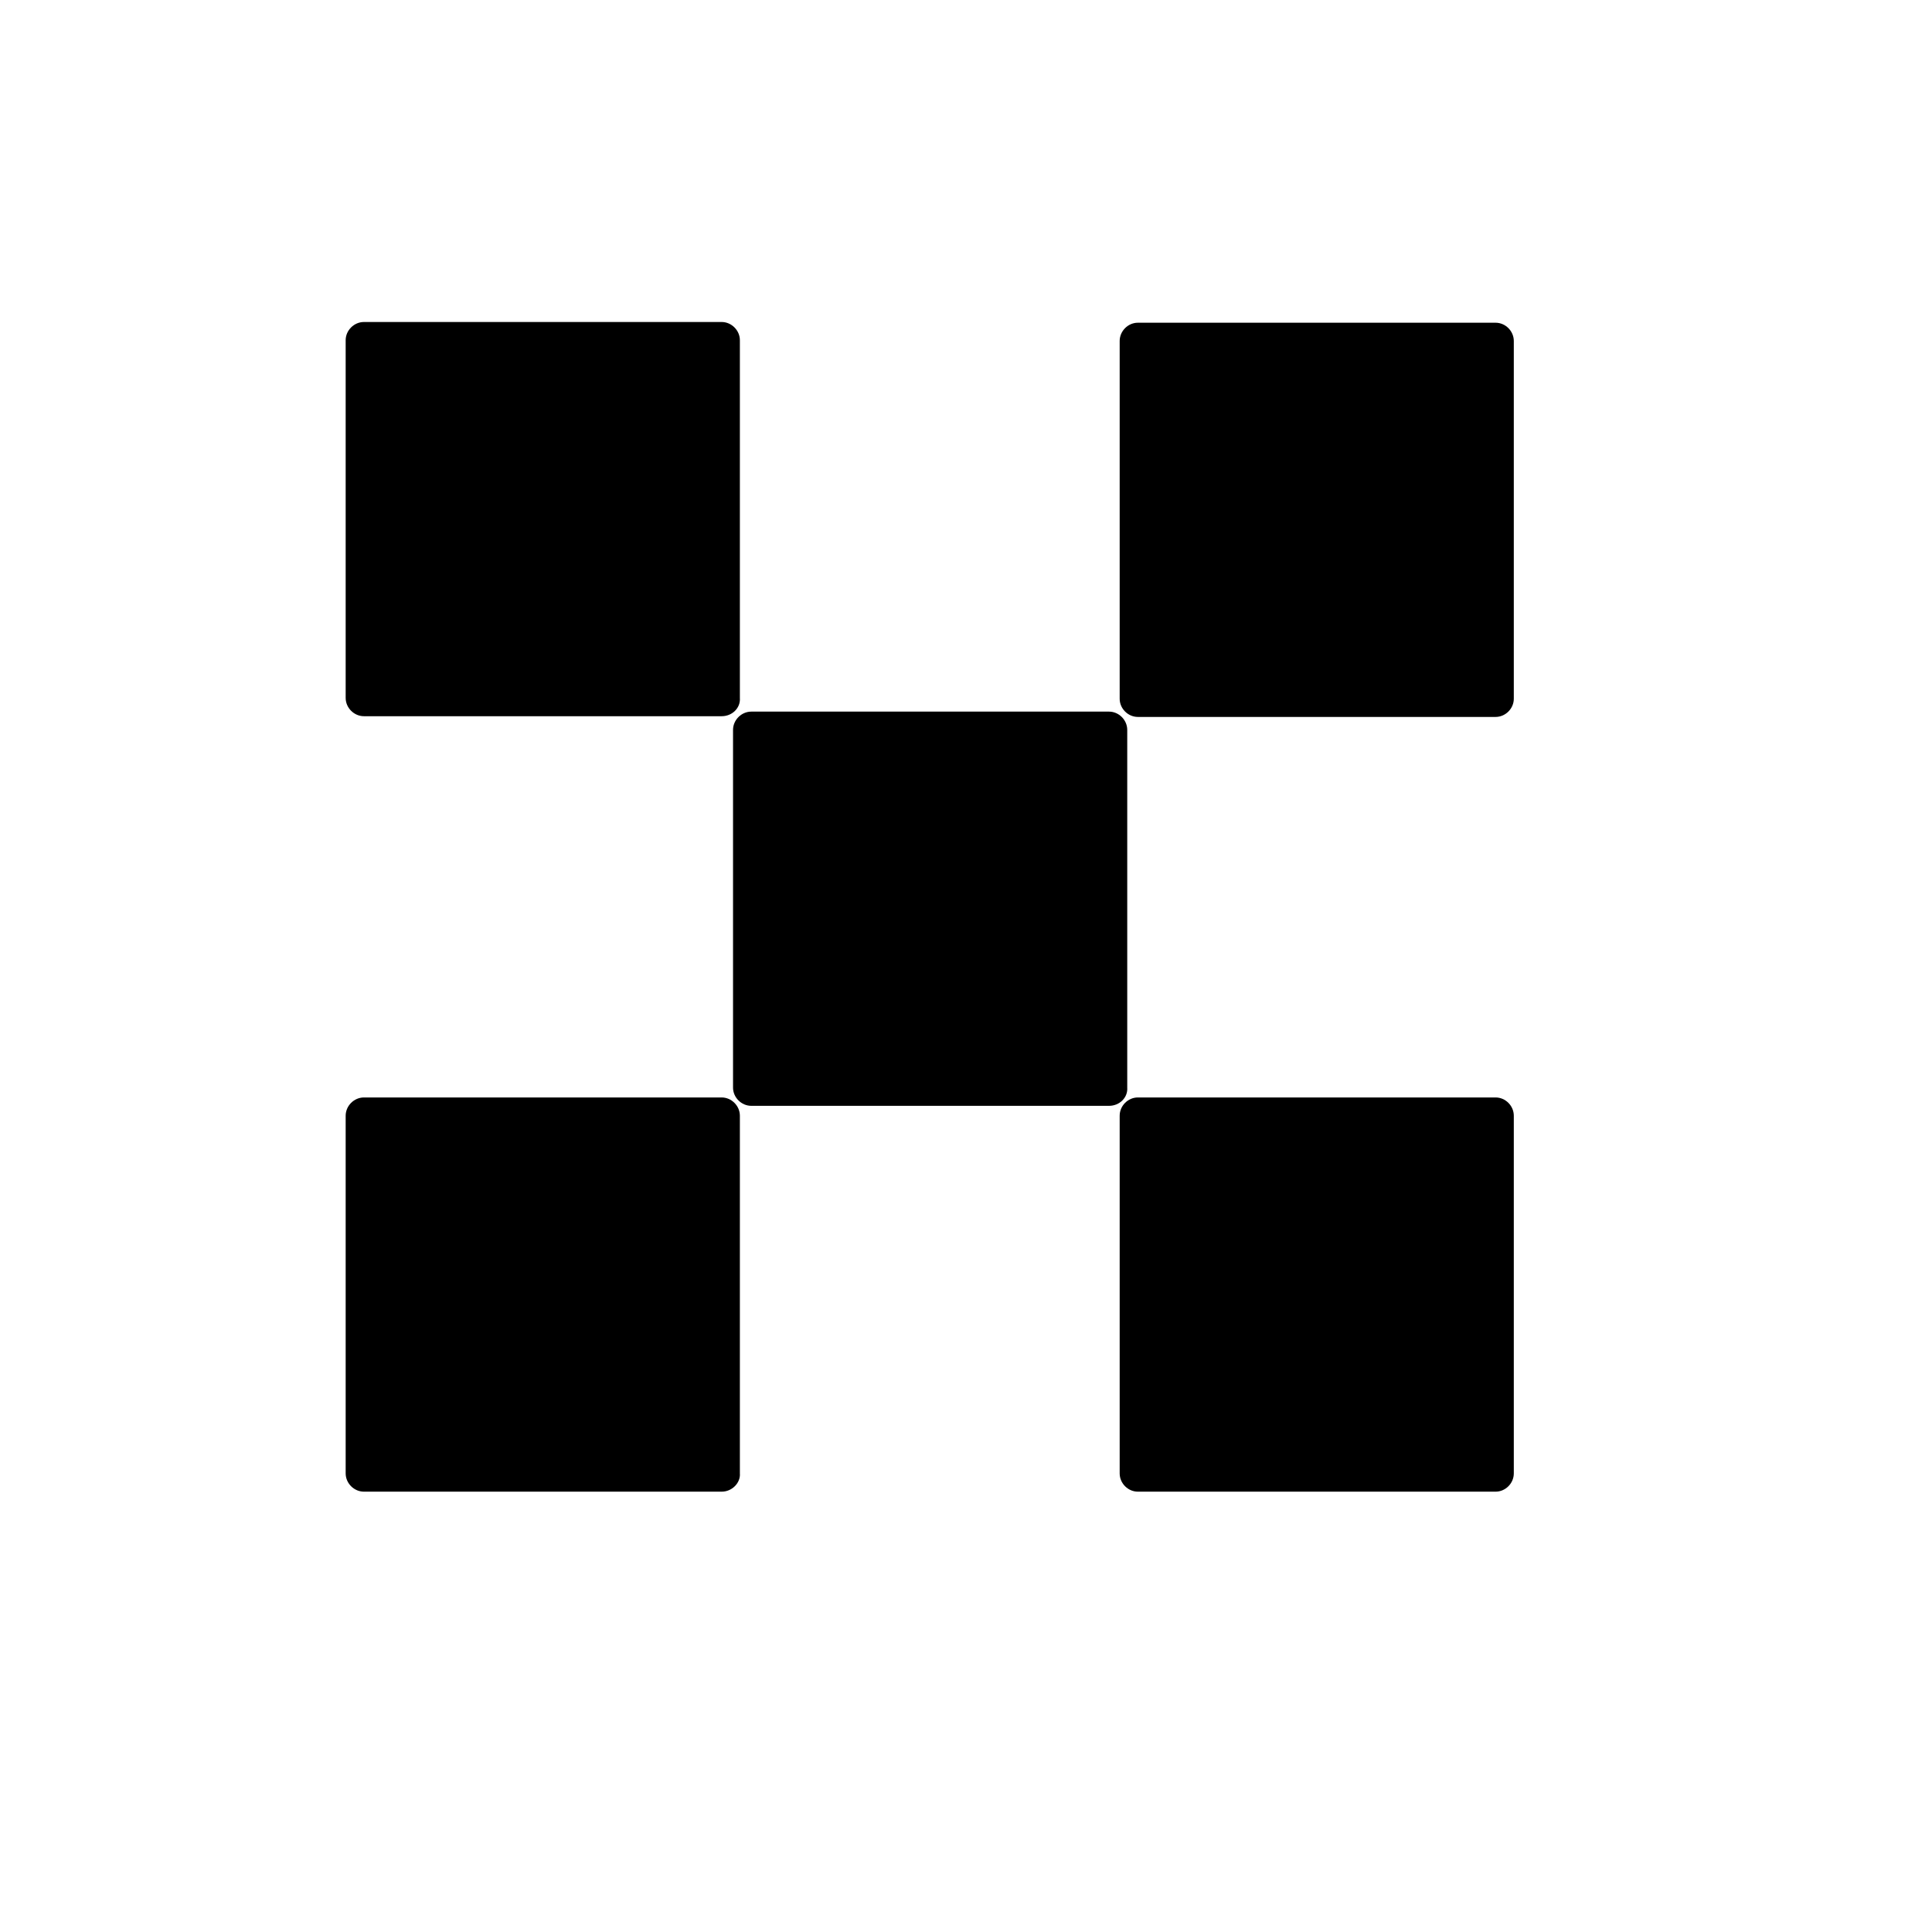 <svg width="24" height="24" viewBox="0 0 24 24" fill="none" xmlns="http://www.w3.org/2000/svg">
<path d="M8.965 8.897H4.521C4.398 8.897 4.294 8.793 4.294 8.67V4.226C4.294 4.104 4.398 4 4.521 4H8.965C9.087 4 9.191 4.104 9.191 4.226V8.67C9.201 8.793 9.097 8.897 8.965 8.897Z" fill="black"/>
<path d="M18.579 8.906H14.135C14.012 8.906 13.909 8.802 13.909 8.68V4.236C13.909 4.113 14.012 4.009 14.135 4.009H18.579C18.702 4.009 18.805 4.113 18.805 4.236V8.68C18.805 8.802 18.702 8.906 18.579 8.906Z" fill="black"/>
<path d="M8.965 18.53H4.521C4.398 18.53 4.294 18.426 4.294 18.303V13.86C4.294 13.737 4.398 13.633 4.521 13.633H8.965C9.087 13.633 9.191 13.737 9.191 13.86V18.303C9.201 18.417 9.097 18.53 8.965 18.53Z" fill="black"/>
<path d="M18.579 18.53H14.135C14.012 18.53 13.909 18.426 13.909 18.303V13.86C13.909 13.737 14.012 13.633 14.135 13.633H18.579C18.702 13.633 18.805 13.737 18.805 13.86V18.303C18.805 18.426 18.702 18.53 18.579 18.53Z" fill="black"/>
<path d="M13.777 13.737H9.333C9.21 13.737 9.106 13.633 9.106 13.511V9.067C9.106 8.944 9.21 8.84 9.333 8.84H13.777C13.899 8.84 14.003 8.944 14.003 9.067V13.511C14.012 13.633 13.909 13.737 13.777 13.737Z" fill="black"/>
</svg>
